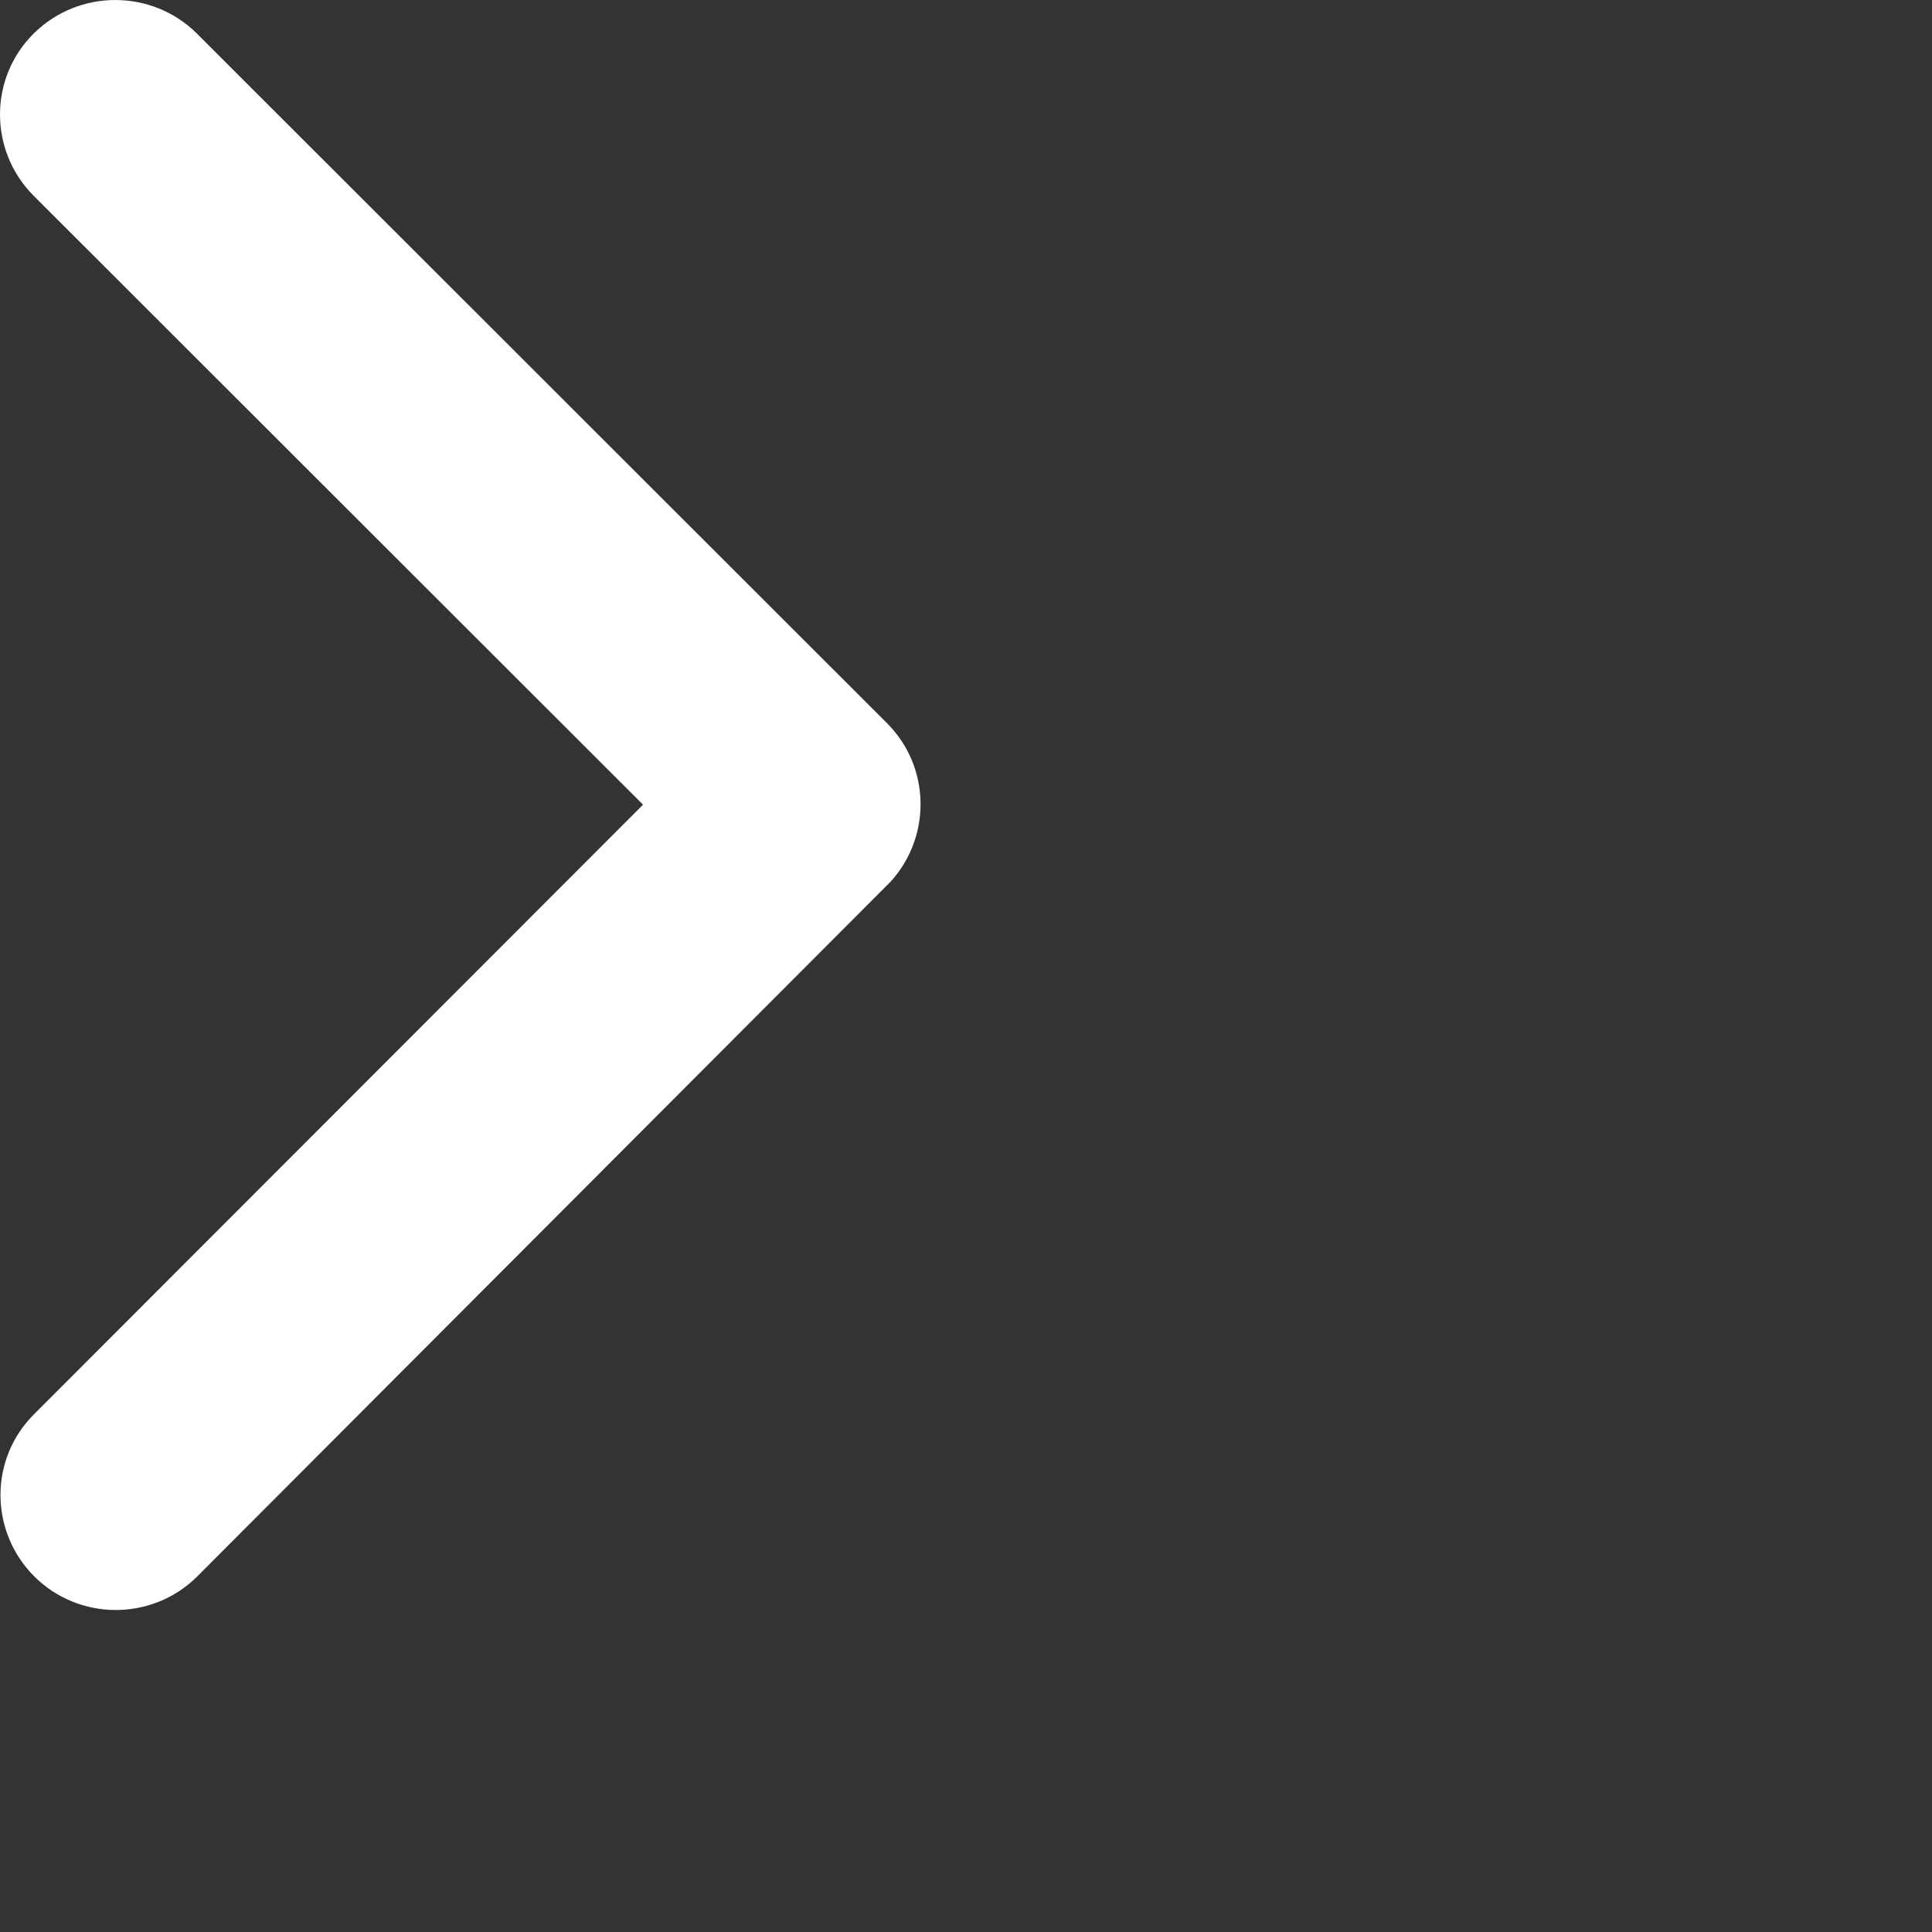 <?xml version="1.0" encoding="UTF-8"?>
<svg width="24px" height="24px" viewBox="0 0 24 24" version="1.1" xmlns="http://www.w3.org/2000/svg" xmlns:xlink="http://www.w3.org/1999/xlink">
        <rect x="0" y="0" width="24" height="24" fill="#333333" stroke="none"/>
        <path d="M7.988,9.996 L0.42,2.434 C-0.14,1.874 -0.14,0.969 0.42,0.415 C0.98,-0.138 1.885,-0.138 2.444,0.415 L11.019,8.984 C11.561,9.526 11.573,10.395 11.061,10.955 L2.45,19.583 C2.17,19.863 1.801,20 1.438,20 C1.075,20 0.706,19.863 0.426,19.583 C-0.134,19.023 -0.134,18.118 0.426,17.565 L7.988,9.996 Z" id="path-1" fill="white"></path>
        </svg>